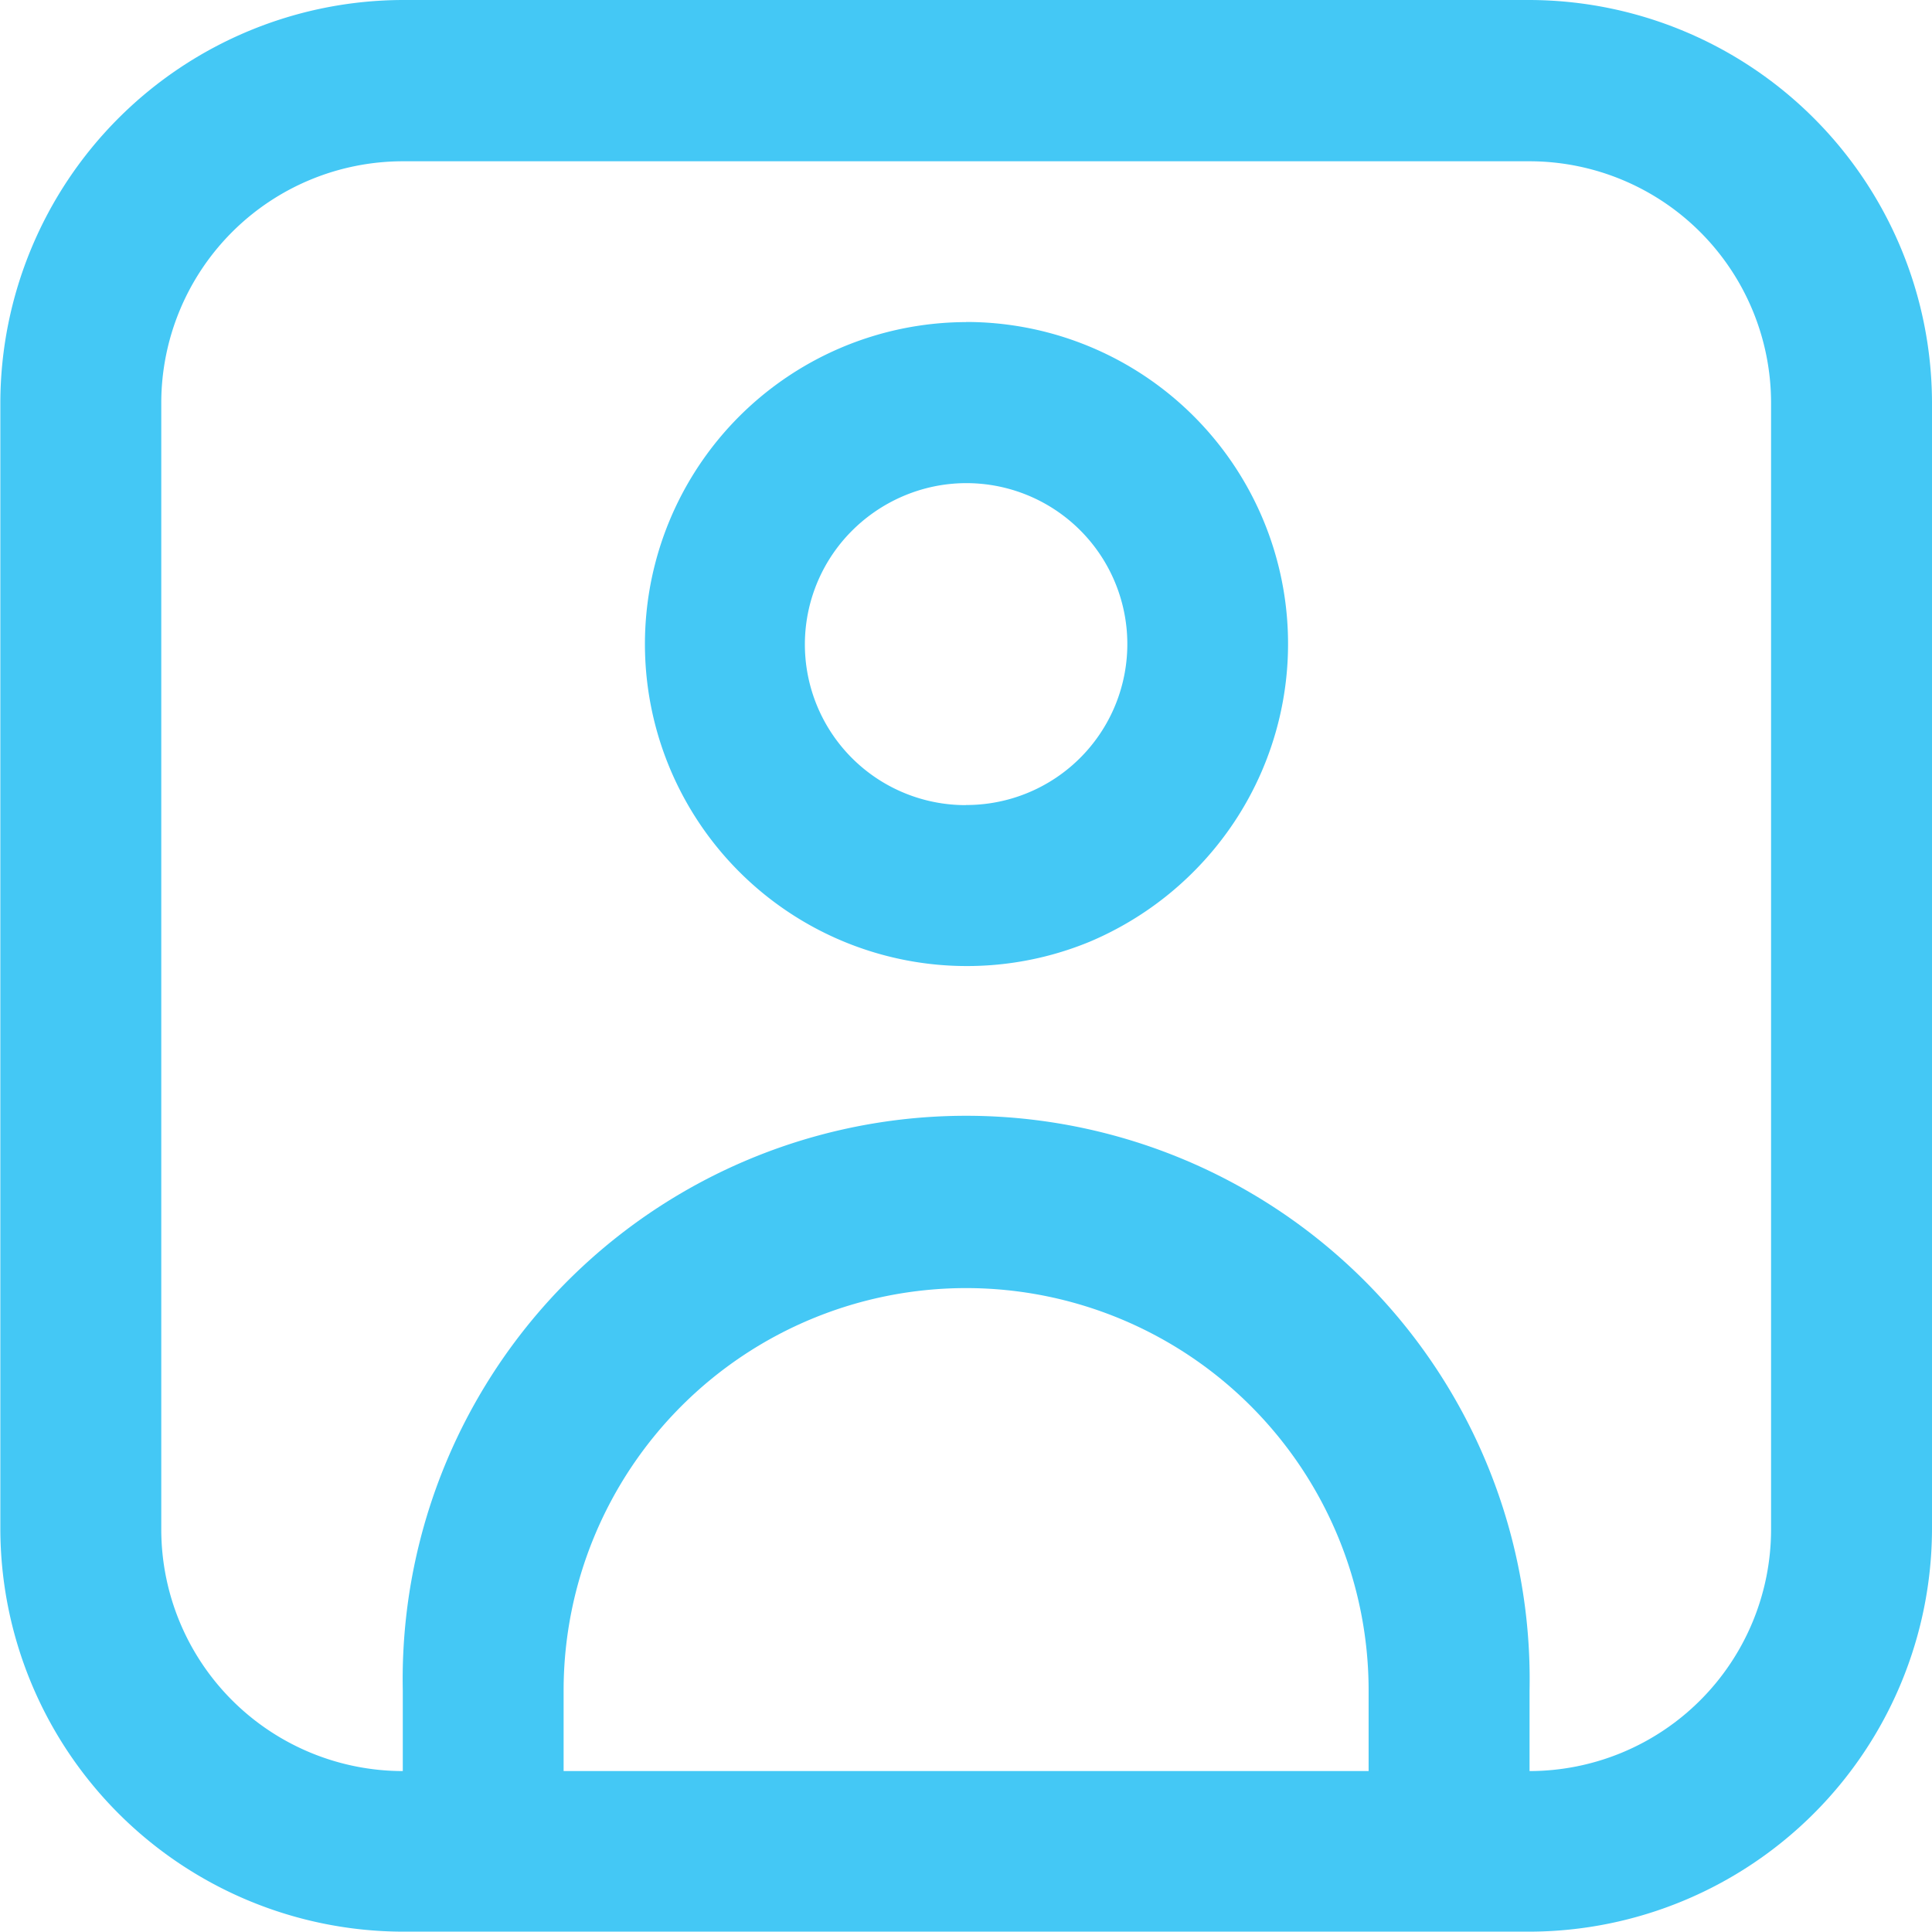 <svg xmlns="http://www.w3.org/2000/svg" id="Component_102_1" width="16.975" height="16.975" viewBox="0 0 16.975 16.975">
    <defs>
        <style>
            .cls-1{fill:#44c8f5}
        </style>
    </defs>
    <path id="Path_328" d="M924.478 1342h-9.9a3.545 3.545 0 0 0-3.536 3.536v9.9a3.545 3.545 0 0 0 3.536 3.536h9.9a3.545 3.545 0 0 0 3.536-3.536v-9.9a3.545 3.545 0 0 0-3.536-3.536zm-8.487 15.561v-.707a3.536 3.536 0 1 1 7.073 0v.707zm10.609-2.122a2.124 2.124 0 0 1-2.122 2.122v-.707a4.951 4.951 0 1 0-9.9 0v.707a2.124 2.124 0 0 1-2.122-2.122v-9.9a2.124 2.124 0 0 1 2.122-2.122h9.9a2.124 2.124 0 0 1 2.122 2.122z" class="cls-1" transform="translate(-911.039 -1342)"/>
    <path id="Path_329" d="M921.868 1346a2.829 2.829 0 1 0 1.083 5.446 2.863 2.863 0 0 0 1.27-1.047 2.828 2.828 0 0 0-2.352-4.4zm0 4.244a1.412 1.412 0 0 1-1-2.412 1.432 1.432 0 0 1 .724-.389 1.414 1.414 0 1 1 .276 2.8z" class="cls-1" transform="translate(-913.381 -1343.17)"/>
</svg>
